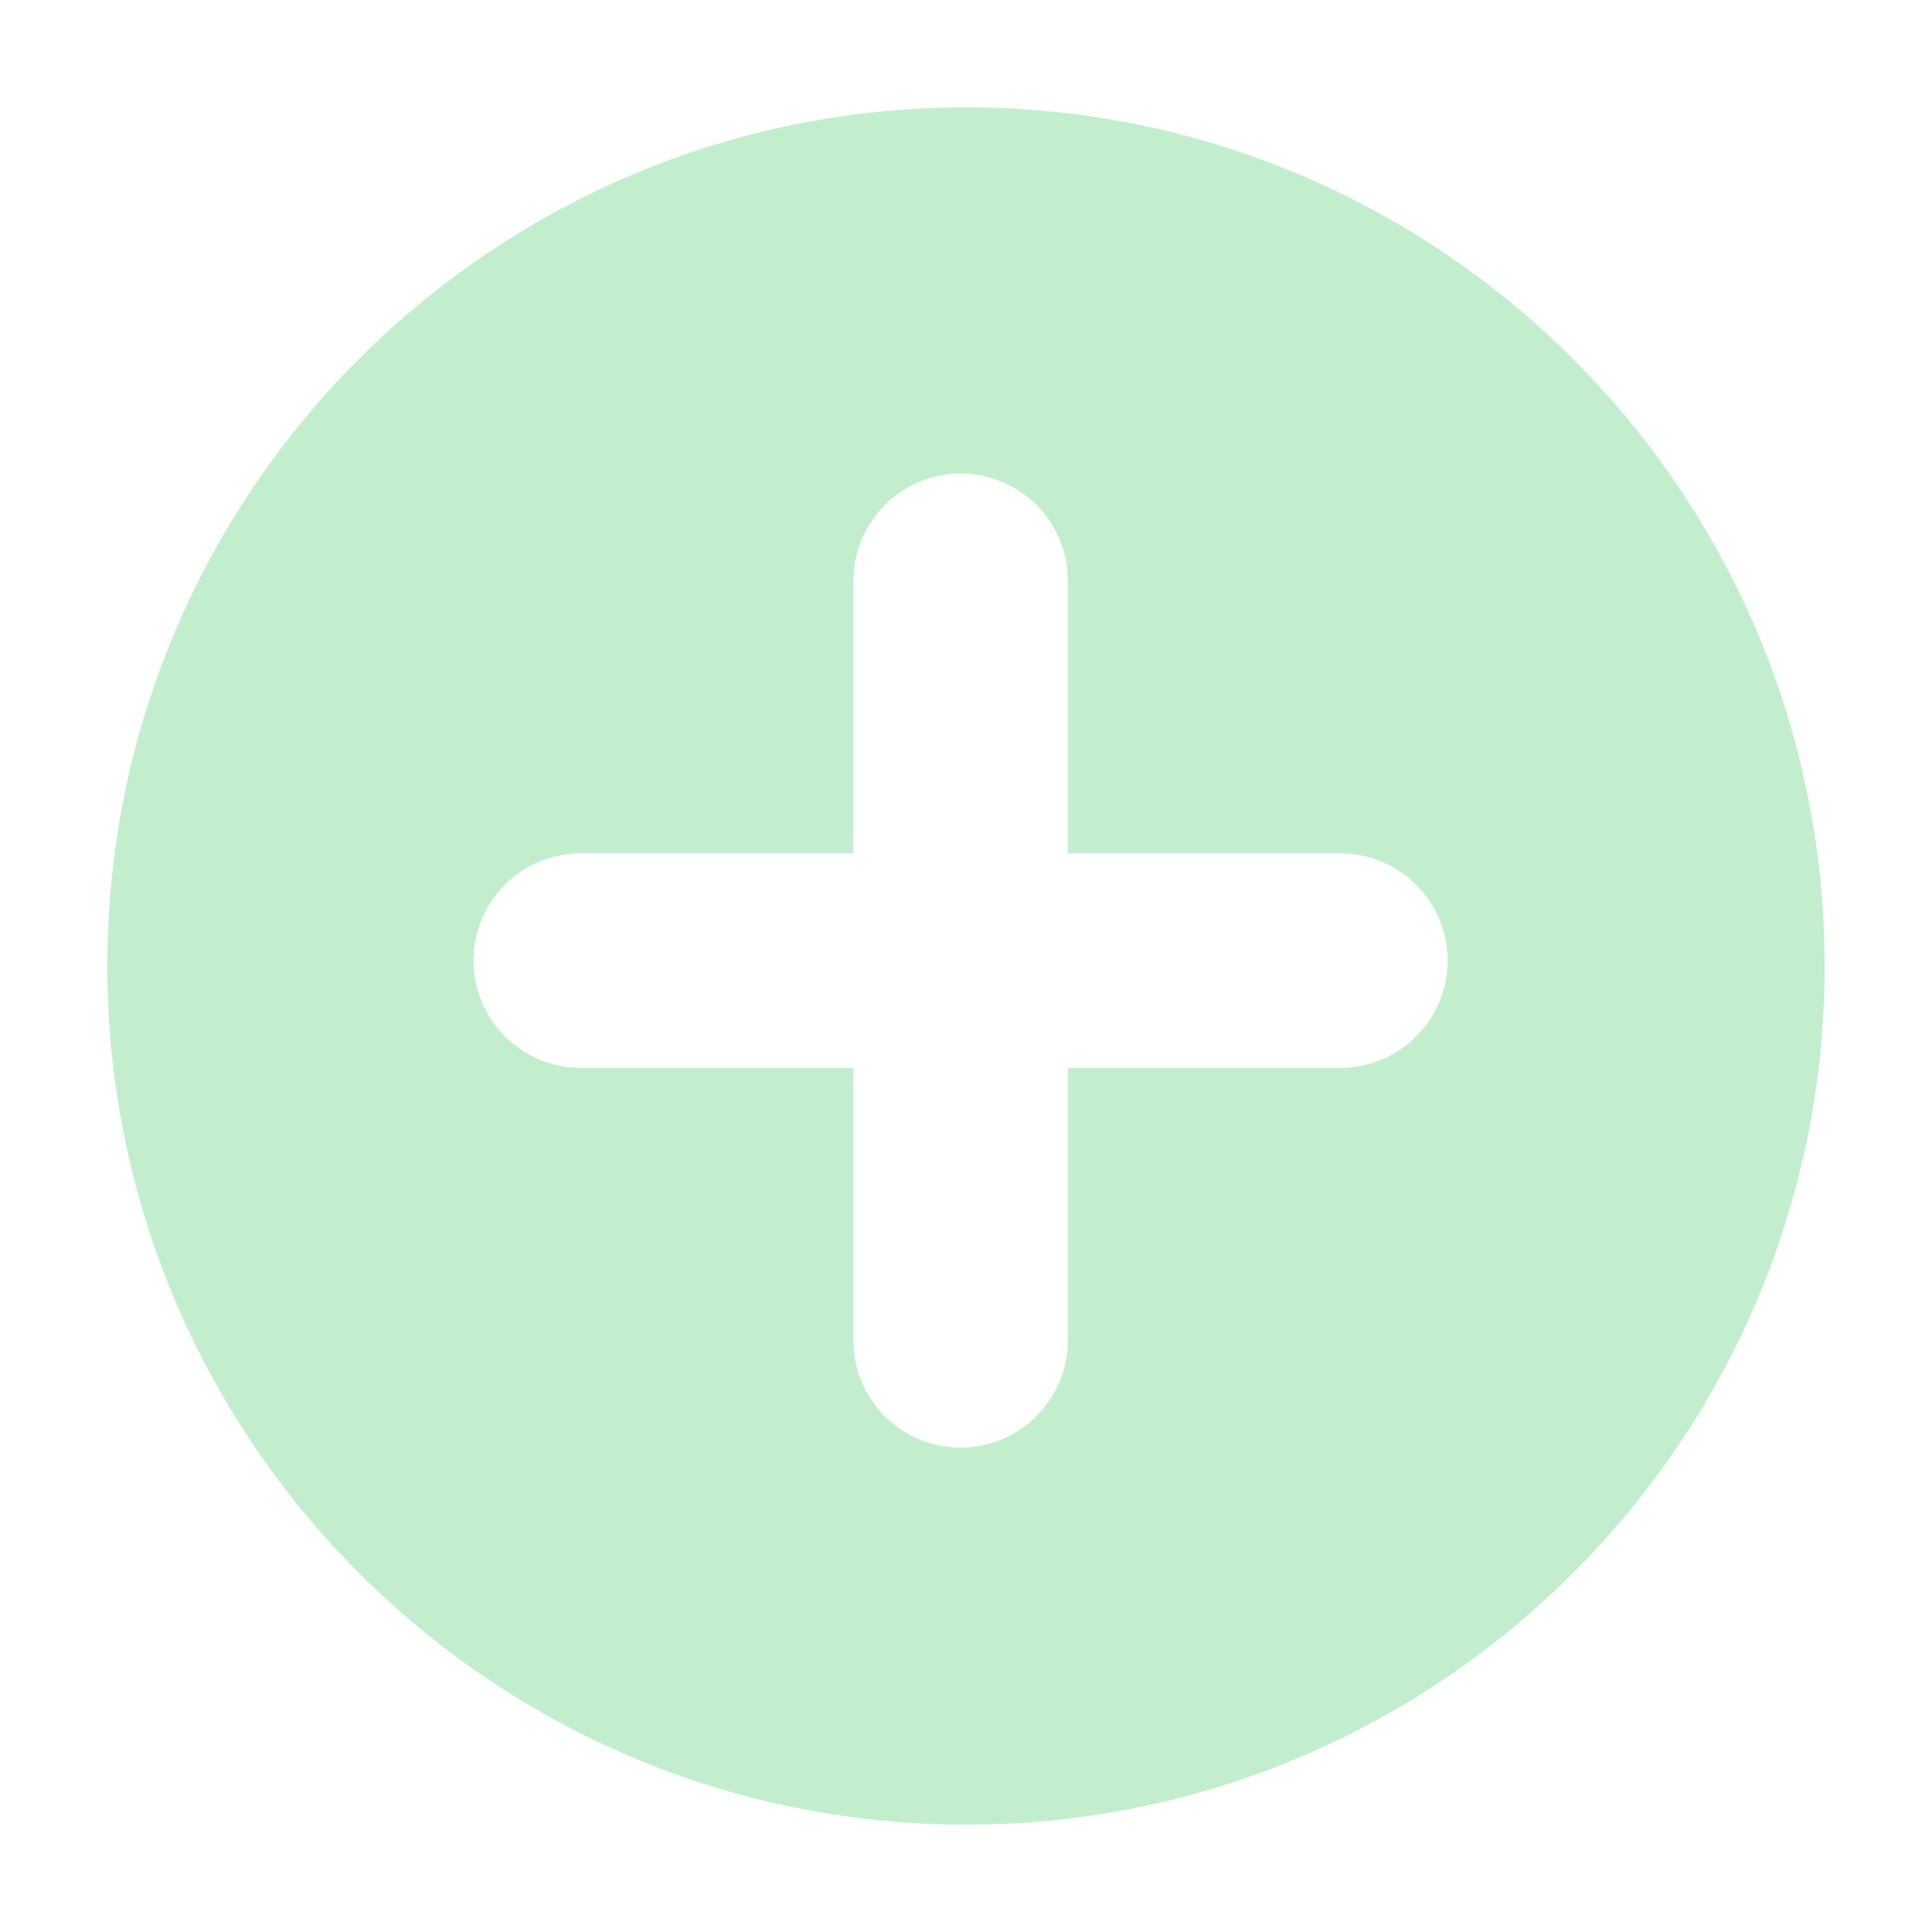 <svg width="72" height="72" viewBox="0 0 72 72" fill="none" xmlns="http://www.w3.org/2000/svg">
<g opacity="0.3">
<path fill-rule="evenodd" clip-rule="evenodd" d="M36 4C53.66 4 68 18.34 68 36C68 53.66 53.66 68 36 68C18.34 68 4 53.66 4 36C4 18.34 18.34 4 36 4ZM21.648 31.8C19.439 31.8 17.648 33.591 17.648 35.8C17.651 38.007 19.441 39.796 21.648 39.796H31.805V49.944L31.801 49.948C31.801 52.157 33.592 53.948 35.801 53.948C38.008 53.946 39.797 52.155 39.797 49.948V39.796H49.952C52.16 39.794 53.948 38.003 53.948 35.796C53.944 33.59 52.154 31.804 49.948 31.804H39.797V21.644C39.795 19.436 38.004 17.648 35.797 17.648C33.591 17.652 31.805 19.442 31.805 21.648V31.804H21.652L21.648 31.8Z" fill="#34C759"/>
</g>
</svg>
